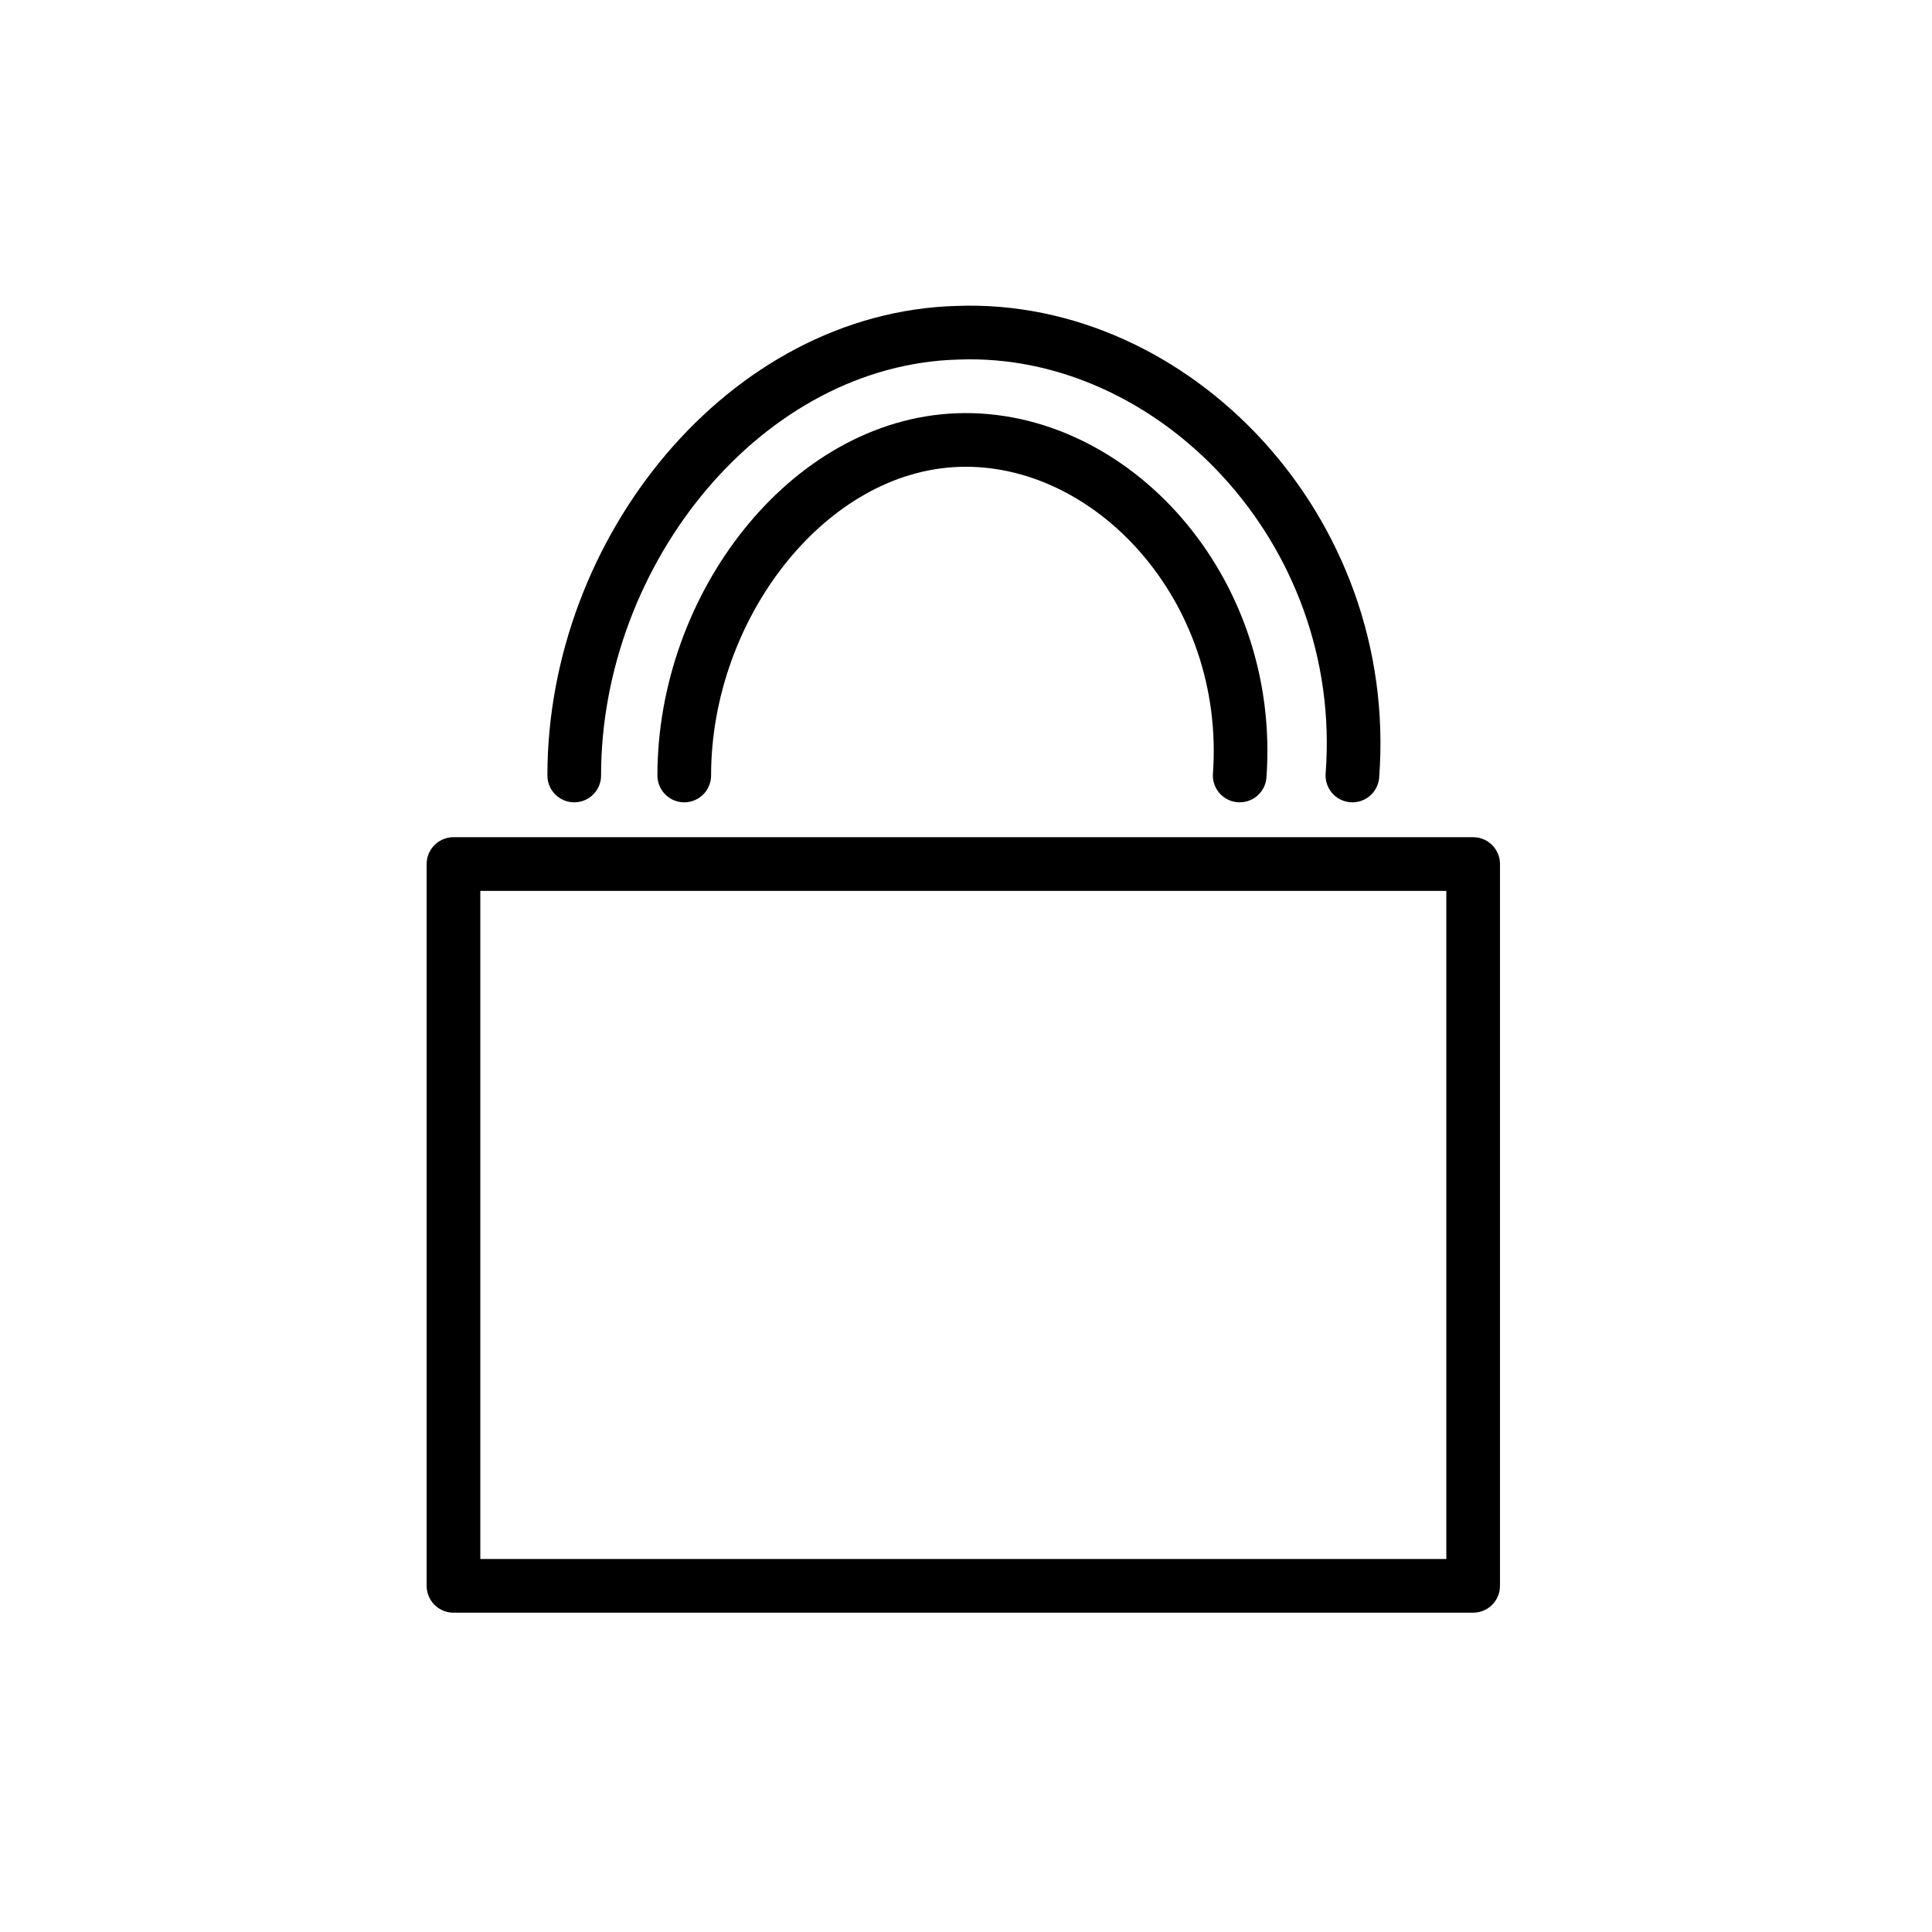 <?xml version="1.0" encoding="utf-8"?>
<!-- Generator: Adobe Illustrator 21.1.0, SVG Export Plug-In . SVG Version: 6.00 Build 0)  -->
<svg version="1.1" id="emoji" xmlns="http://www.w3.org/2000/svg" xmlns:xlink="http://www.w3.org/1999/xlink" x="0px" y="0px"
	 viewBox="0 0 72 72" enable-background="new 0 0 72 72" xml:space="preserve">
<g id="_xD83D__xDD12__xFE0F_">
	
		<polygon fill="none" stroke="#000000" stroke-width="2" stroke-linecap="round" stroke-linejoin="round" stroke-miterlimit="10" points="
		53,32.2 54.9,32.2 54.9,59.1 16.9,59.1 16.9,32.2 18.8,32.2 	"/>
	<path fill="none" stroke="#000000" stroke-width="2" stroke-linecap="round" stroke-linejoin="round" stroke-miterlimit="10" d="
		M21.4,28.9c0-8.4,6.4-16.3,14.3-16.5c8-0.3,15.4,7.3,14.7,16.5"/>
	<path fill="none" stroke="#000000" stroke-width="2" stroke-linecap="round" stroke-linejoin="round" stroke-miterlimit="10" d="
		M25.5,28.9c0-6.3,4.6-12.3,10.2-12.5c5.7-0.2,11,5.5,10.5,12.5"/>
</g>
</svg>
